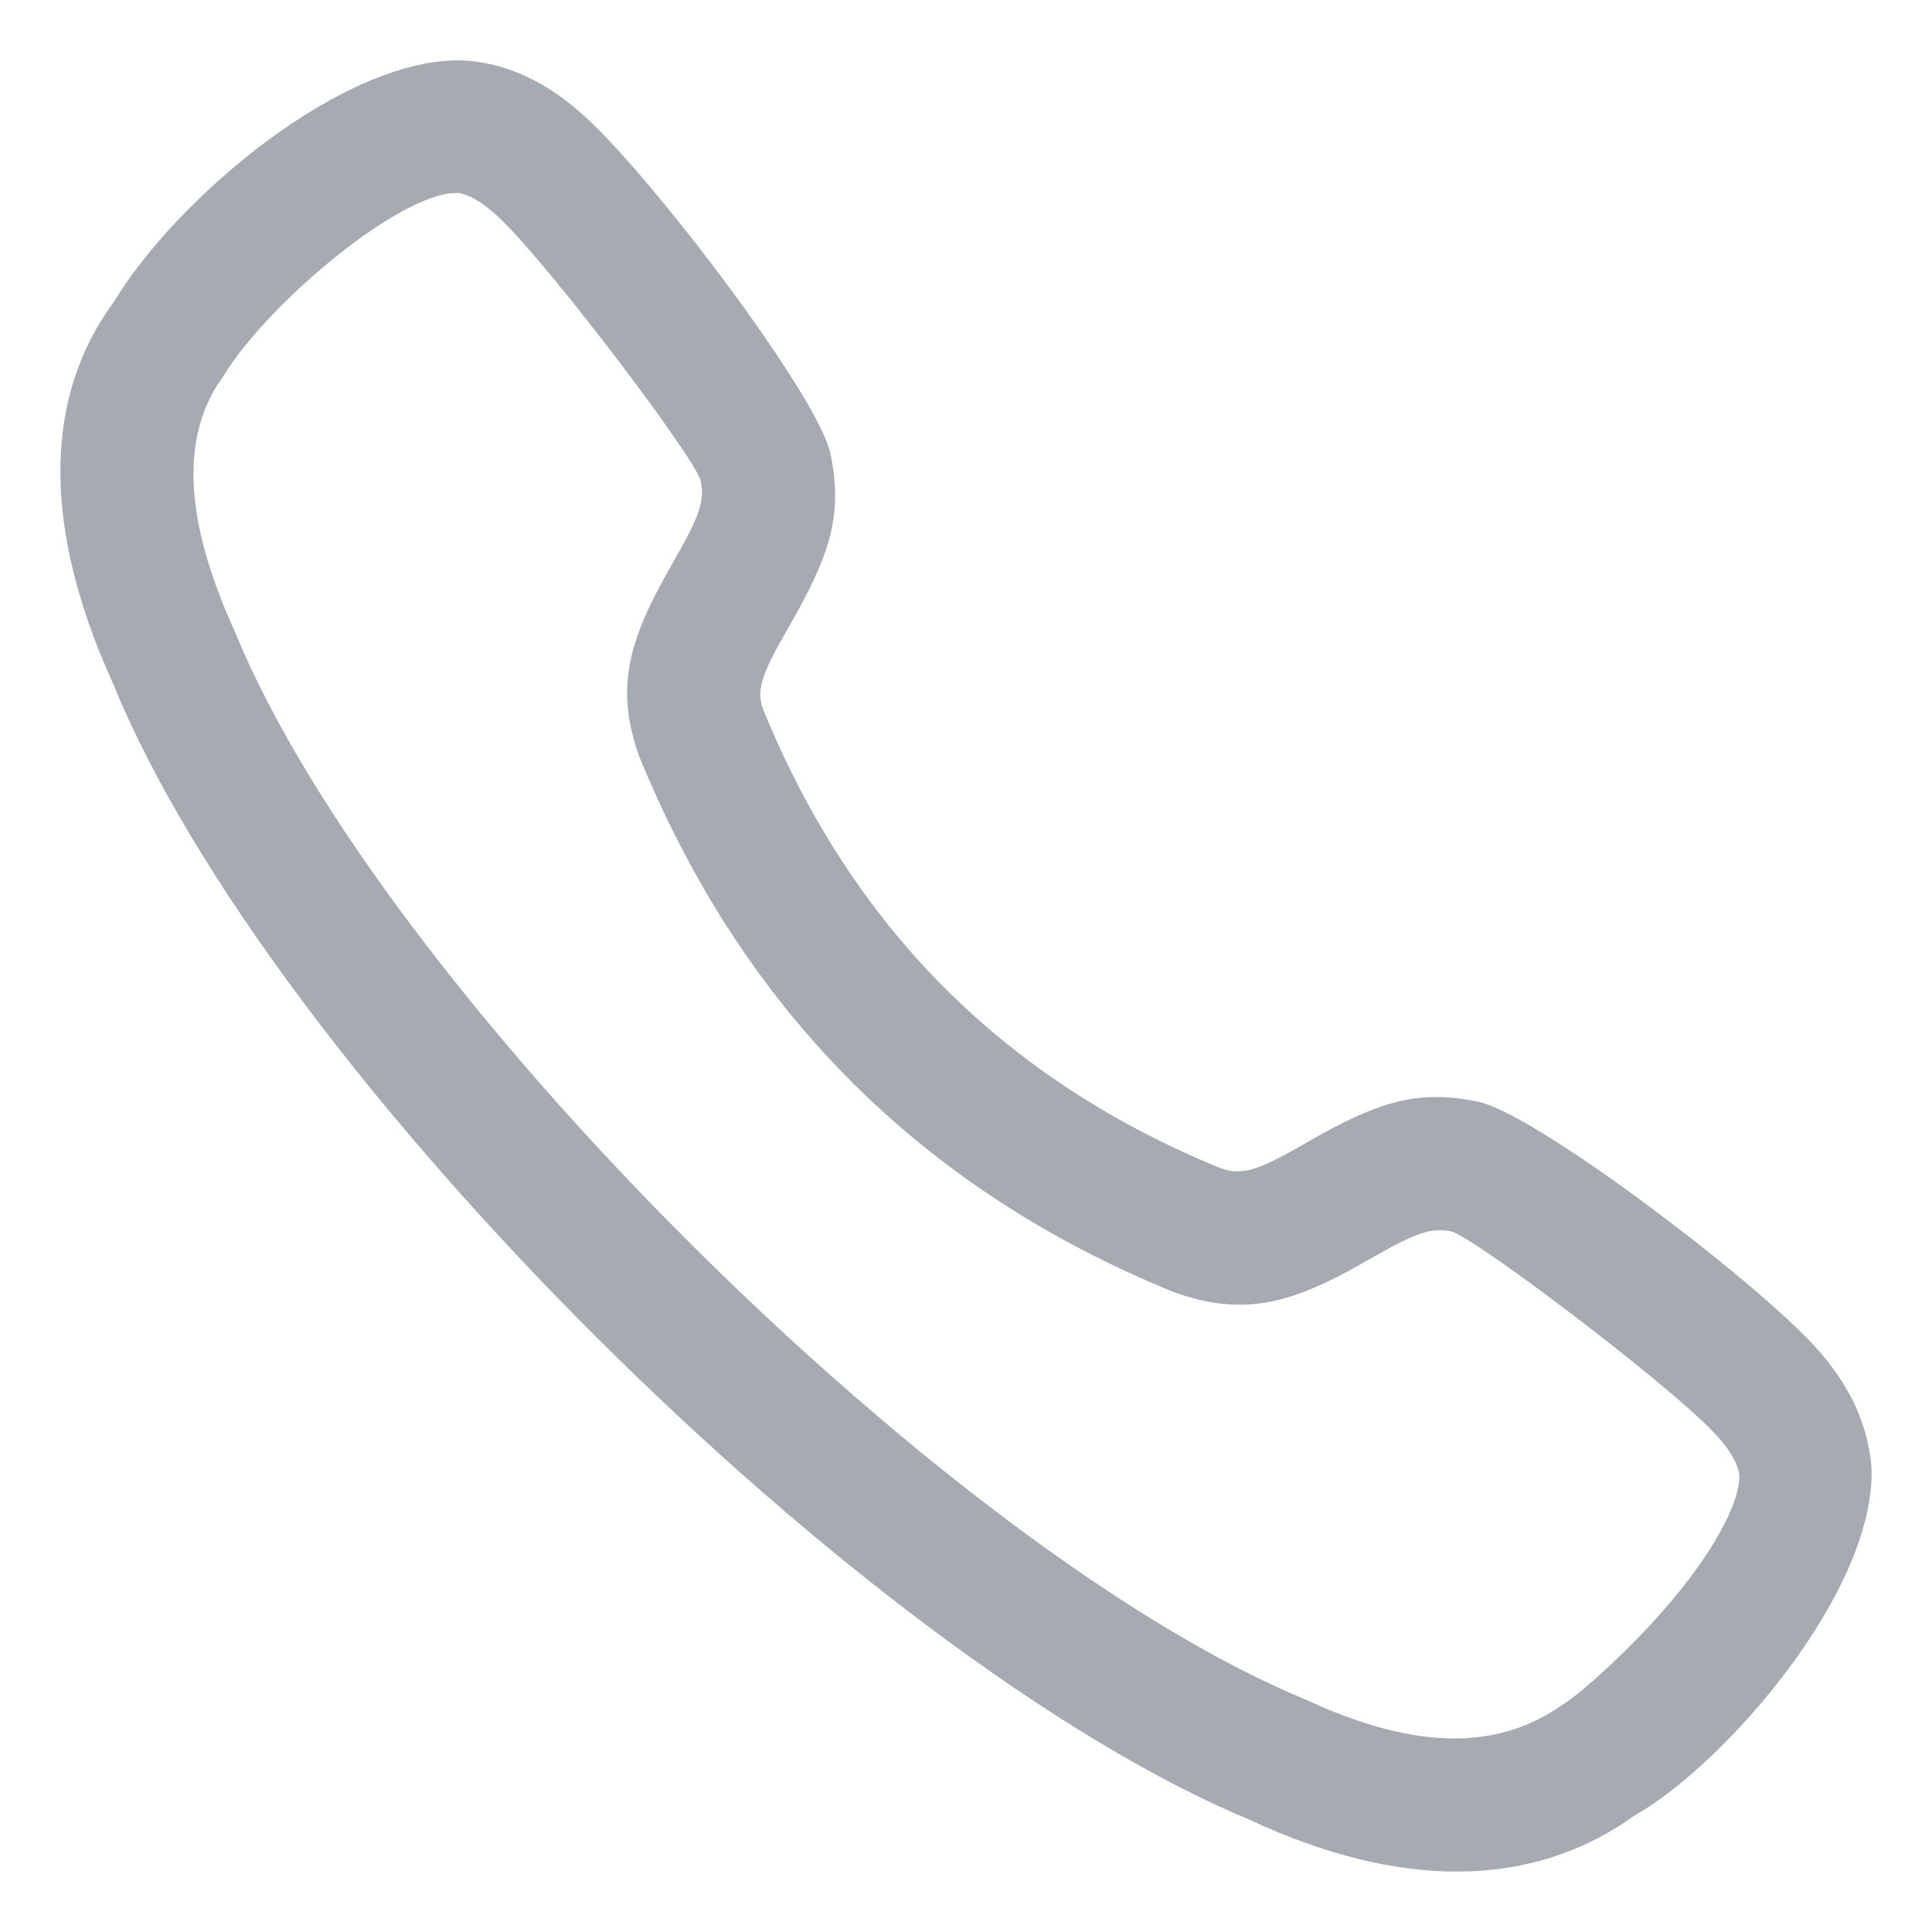 <svg width="16" height="16" viewBox="0 0 16 16" fill="none" xmlns="http://www.w3.org/2000/svg">
<path fill-rule="evenodd" clip-rule="evenodd" d="M3.853 0.501L3.873 0.503C4.266 0.535 4.607 0.73 4.918 1.035C5.511 1.613 6.782 3.3 6.878 3.759C6.984 4.272 6.87 4.604 6.532 5.193L6.45 5.338C6.294 5.622 6.271 5.739 6.319 5.873C7.058 7.682 8.319 8.944 10.108 9.674C10.277 9.735 10.405 9.7 10.763 9.495L10.95 9.389C11.453 9.113 11.772 9.026 12.242 9.124C12.7 9.22 14.388 10.492 14.966 11.083C15.27 11.394 15.465 11.736 15.499 12.155C15.535 13.173 14.293 14.606 13.535 15.037C12.674 15.653 11.58 15.643 10.354 15.073C7.148 13.738 2.244 8.865 0.937 5.663L0.859 5.484C0.362 4.298 0.373 3.273 0.942 2.501C1.461 1.641 2.86 0.455 3.853 0.501ZM3.792 1.598L3.726 1.601C3.216 1.669 2.194 2.549 1.854 3.109L1.795 3.196C1.502 3.674 1.536 4.33 1.944 5.229L2.022 5.411C3.339 8.366 7.897 12.862 10.796 14.068L10.956 14.139C11.795 14.495 12.43 14.479 12.944 14.115L12.982 14.09C13.141 13.98 13.507 13.646 13.79 13.32C14.187 12.863 14.411 12.443 14.404 12.22C14.396 12.124 14.322 11.995 14.181 11.85C13.751 11.41 12.191 10.234 12.018 10.198C11.855 10.164 11.721 10.21 11.355 10.421L11.171 10.524C10.631 10.815 10.251 10.893 9.714 10.698C7.632 9.848 6.154 8.37 5.295 6.267C5.092 5.705 5.201 5.307 5.555 4.691L5.639 4.542C5.8 4.252 5.834 4.129 5.803 3.983C5.767 3.81 4.592 2.25 4.152 1.82C4.006 1.678 3.878 1.604 3.782 1.596L3.792 1.598Z" fill="#A6ABB2"/>
</svg>
